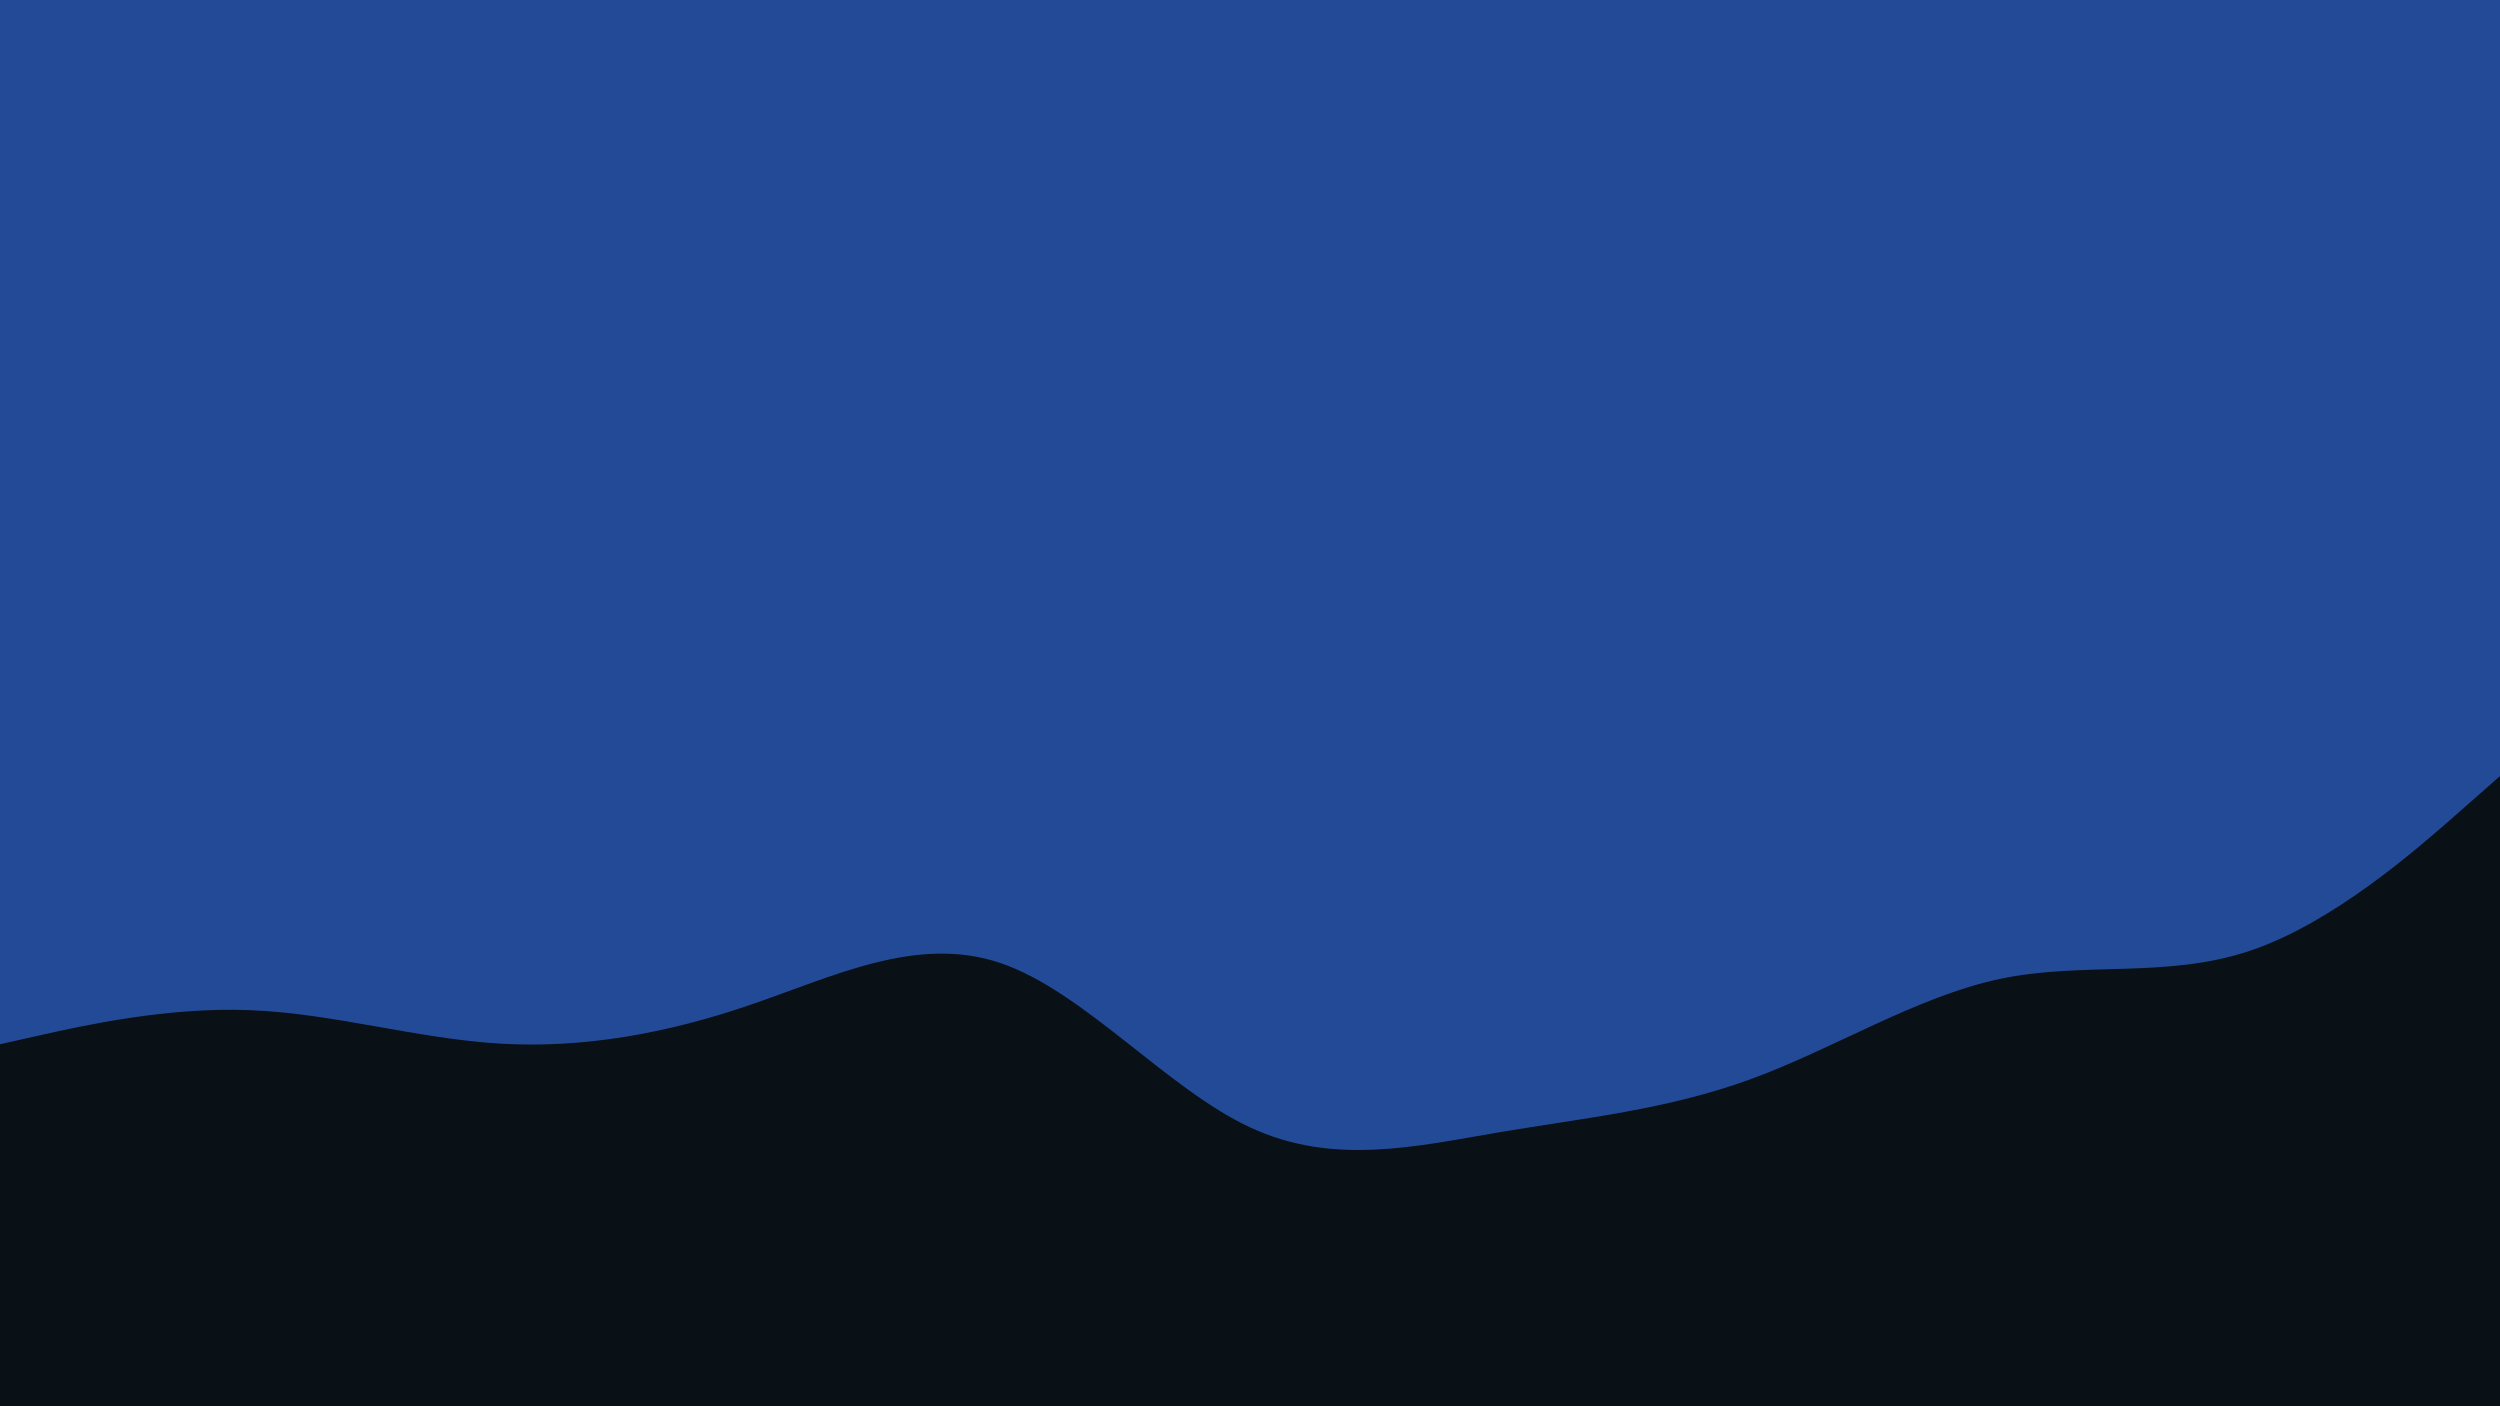 <svg id="visual" viewBox="0 0 1920 1080" width="1920" height="1080" xmlns="http://www.w3.org/2000/svg" xmlns:xlink="http://www.w3.org/1999/xlink" version="1.1"><rect x="0" y="0" width="1920" height="1080" fill="#234a97"></rect><path d="M0 802L32 794.8C64 787.7 128 773.3 192 775.8C256 778.3 320 797.7 384 801.5C448 805.3 512 793.7 576 771.8C640 750 704 718 768 739.5C832 761 896 836 960 865.8C1024 895.7 1088 880.3 1152 869.5C1216 858.7 1280 852.3 1344 829C1408 805.7 1472 765.3 1536 751.8C1600 738.3 1664 751.7 1728 730.2C1792 708.7 1856 652.3 1888 624.2L1920 596L1920 1081L1888 1081C1856 1081 1792 1081 1728 1081C1664 1081 1600 1081 1536 1081C1472 1081 1408 1081 1344 1081C1280 1081 1216 1081 1152 1081C1088 1081 1024 1081 960 1081C896 1081 832 1081 768 1081C704 1081 640 1081 576 1081C512 1081 448 1081 384 1081C320 1081 256 1081 192 1081C128 1081 64 1081 32 1081L0 1081Z" fill="#091016" stroke-linecap="round" stroke-linejoin="miter"></path></svg>